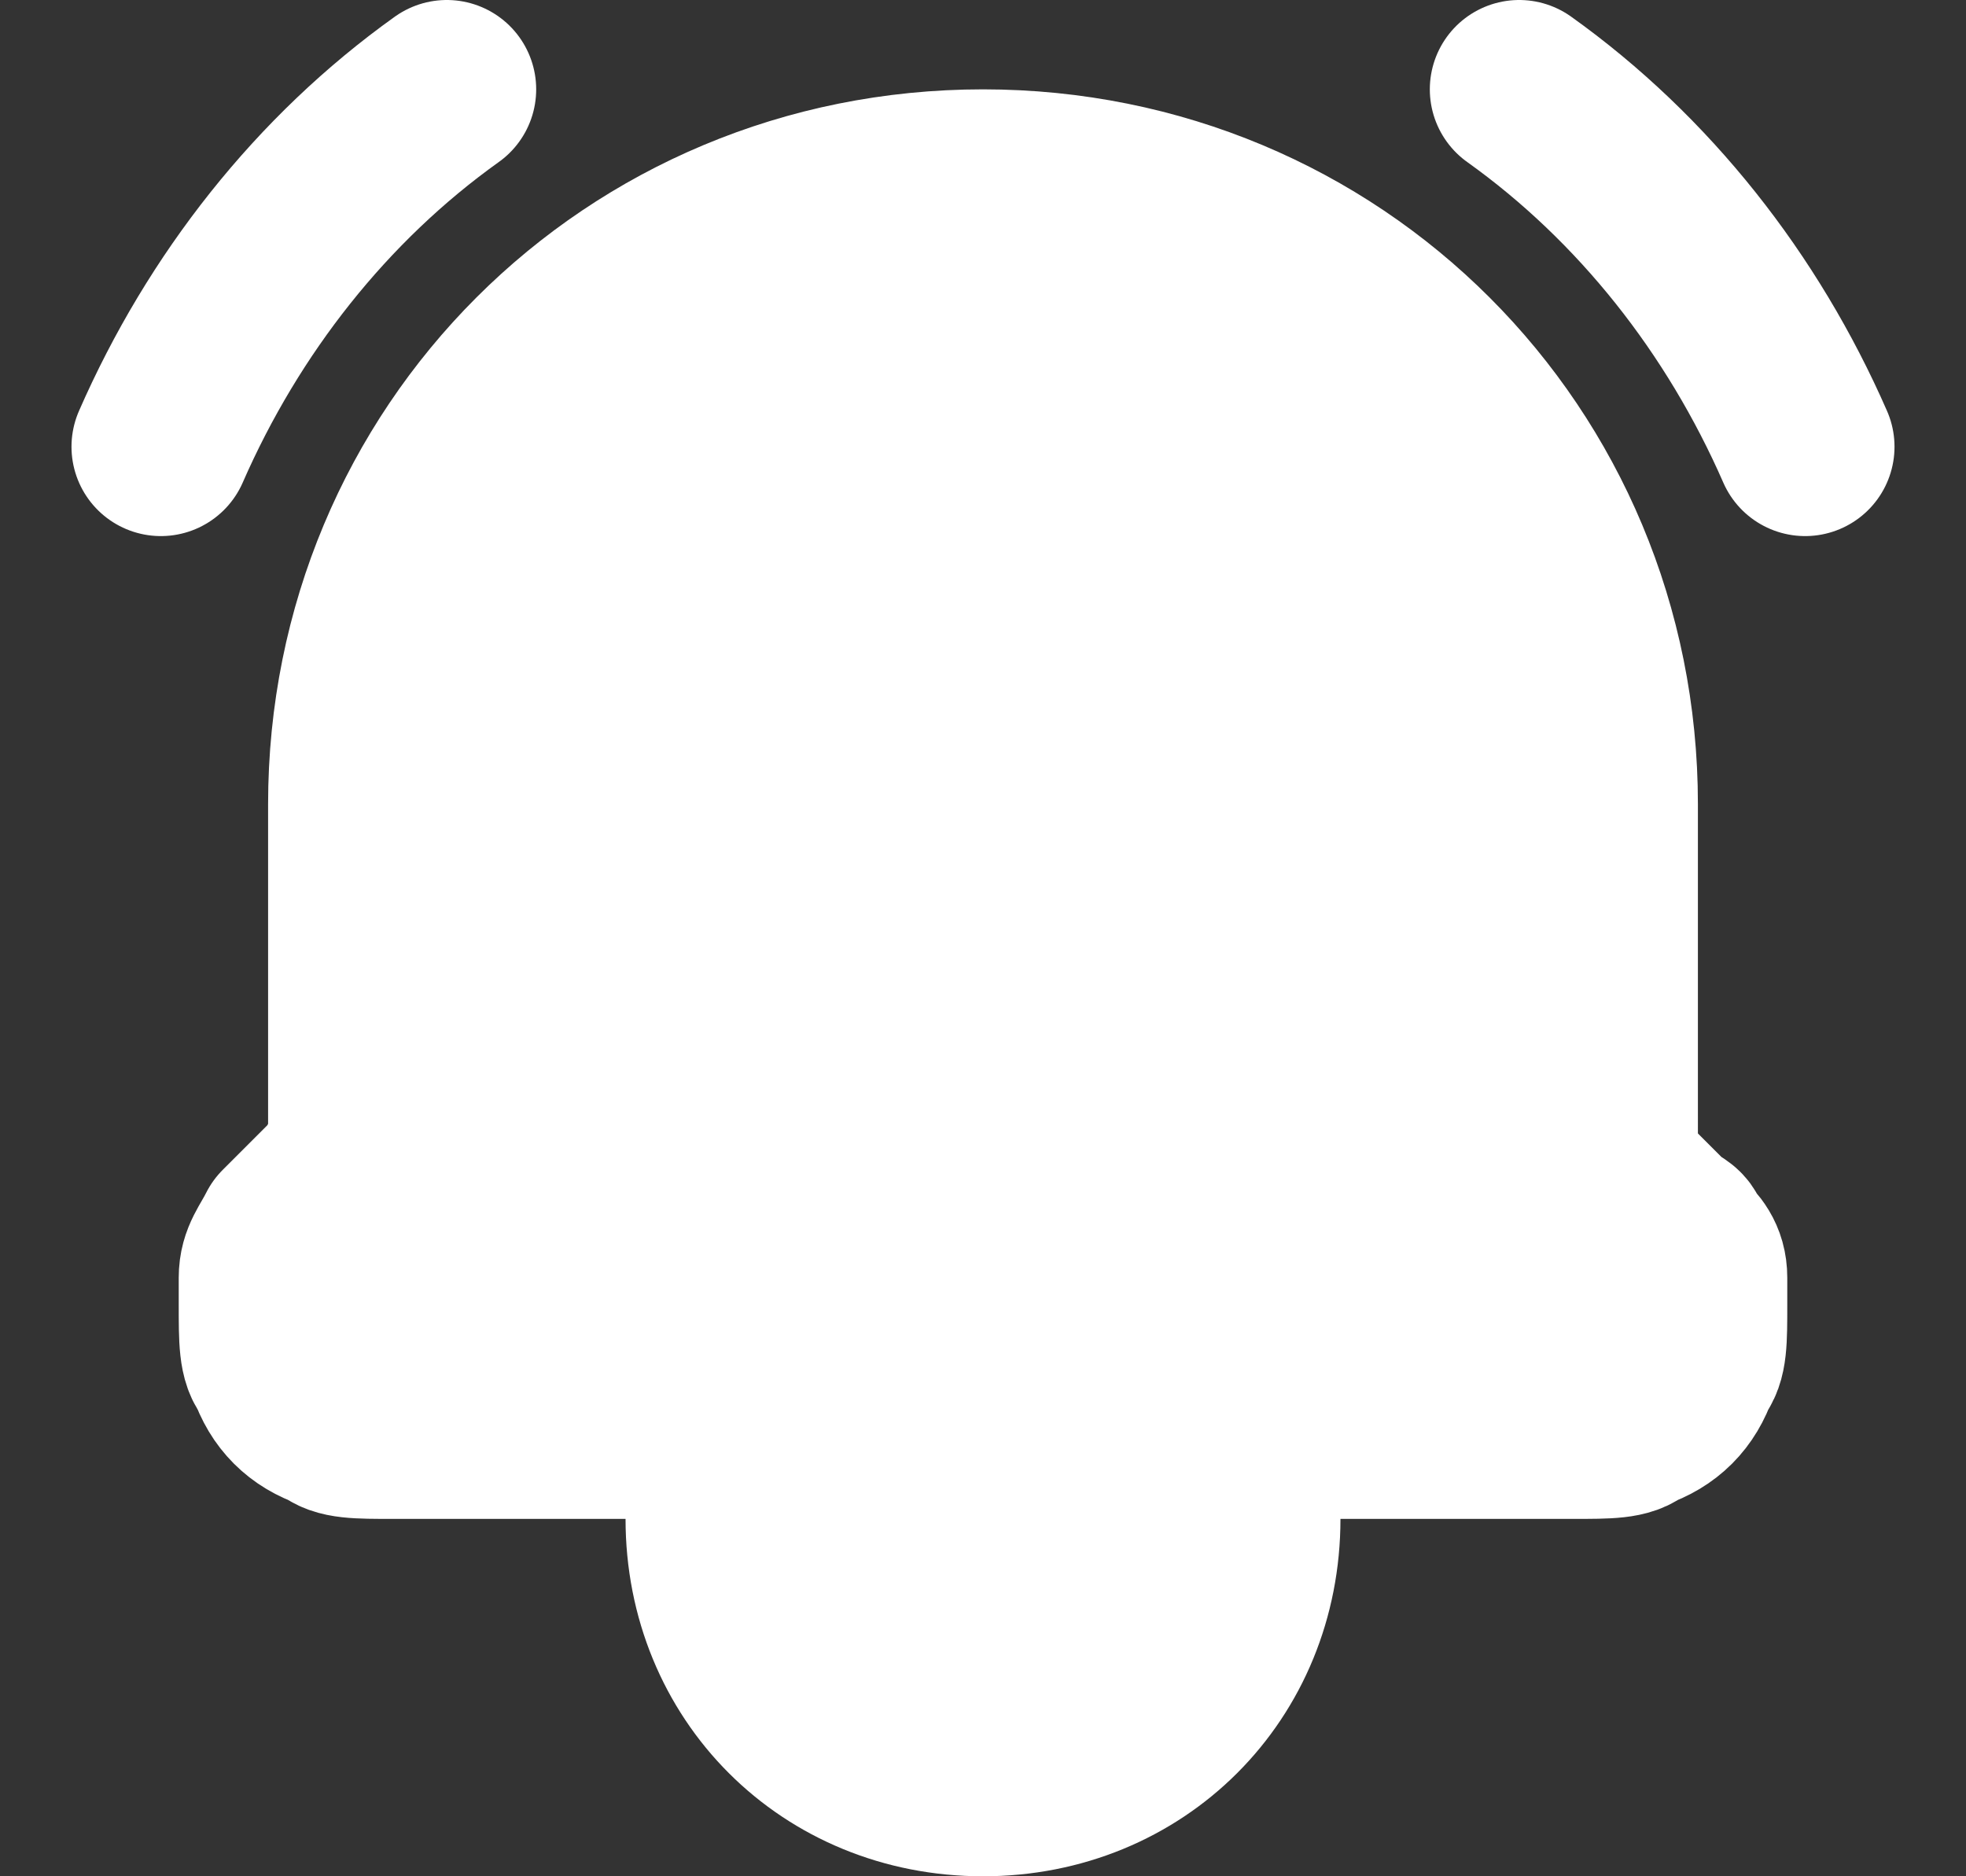 <?xml version="1.0" encoding="utf-8"?>
<!-- Generator: Adobe Illustrator 27.9.0, SVG Export Plug-In . SVG Version: 6.00 Build 0)  -->
<svg version="1.1" id="Layer_1" xmlns="http://www.w3.org/2000/svg" xmlns:xlink="http://www.w3.org/1999/xlink" x="0px" y="0px"
	 width="22px" height="21px" viewBox="0 0 22 21" style="enable-background:new 0 0 22 21;" xml:space="preserve">
<rect x="0" y="0" width="22" height="21" fill="#333333" stroke="none"/>
<style type="text/css">
	.st0{fill:#FFFFFF;stroke:#FFFFFF;stroke-width:2;stroke-linecap:round;stroke-linejoin:round;}
</style>
<path class="st0" d="M14,16v1c0,1.7-1.3,3-3,3c-1.7,0-3-1.3-3-3v-1 M14,16H8 M14,16h3.6c0.4,0,0.6,0,0.7-0.1
	c0.3-0.1,0.5-0.3,0.6-0.6C19,15.2,19,15,19,14.6c0-0.2,0-0.3,0-0.3c0-0.2-0.1-0.3-0.2-0.4c0-0.1-0.1-0.1-0.2-0.2l-0.4-0.4
	c-0.1-0.1-0.2-0.3-0.2-0.5V9c0-3.9-3.1-7-7-7C7.1,2,4,5.1,4,9v3.7c0,0.2-0.1,0.3-0.2,0.5l-0.4,0.4c-0.1,0.1-0.2,0.2-0.2,0.2
	C3.1,14,3,14.1,3,14.3c0,0.1,0,0.2,0,0.3c0,0.4,0,0.6,0.1,0.7c0.1,0.3,0.3,0.5,0.6,0.6C3.8,16,4,16,4.4,16H8 M17,1
	c1.4,1,2.5,2.4,3.2,4 M5,1c-1.4,1-2.5,2.4-3.2,4"/>
</svg>
